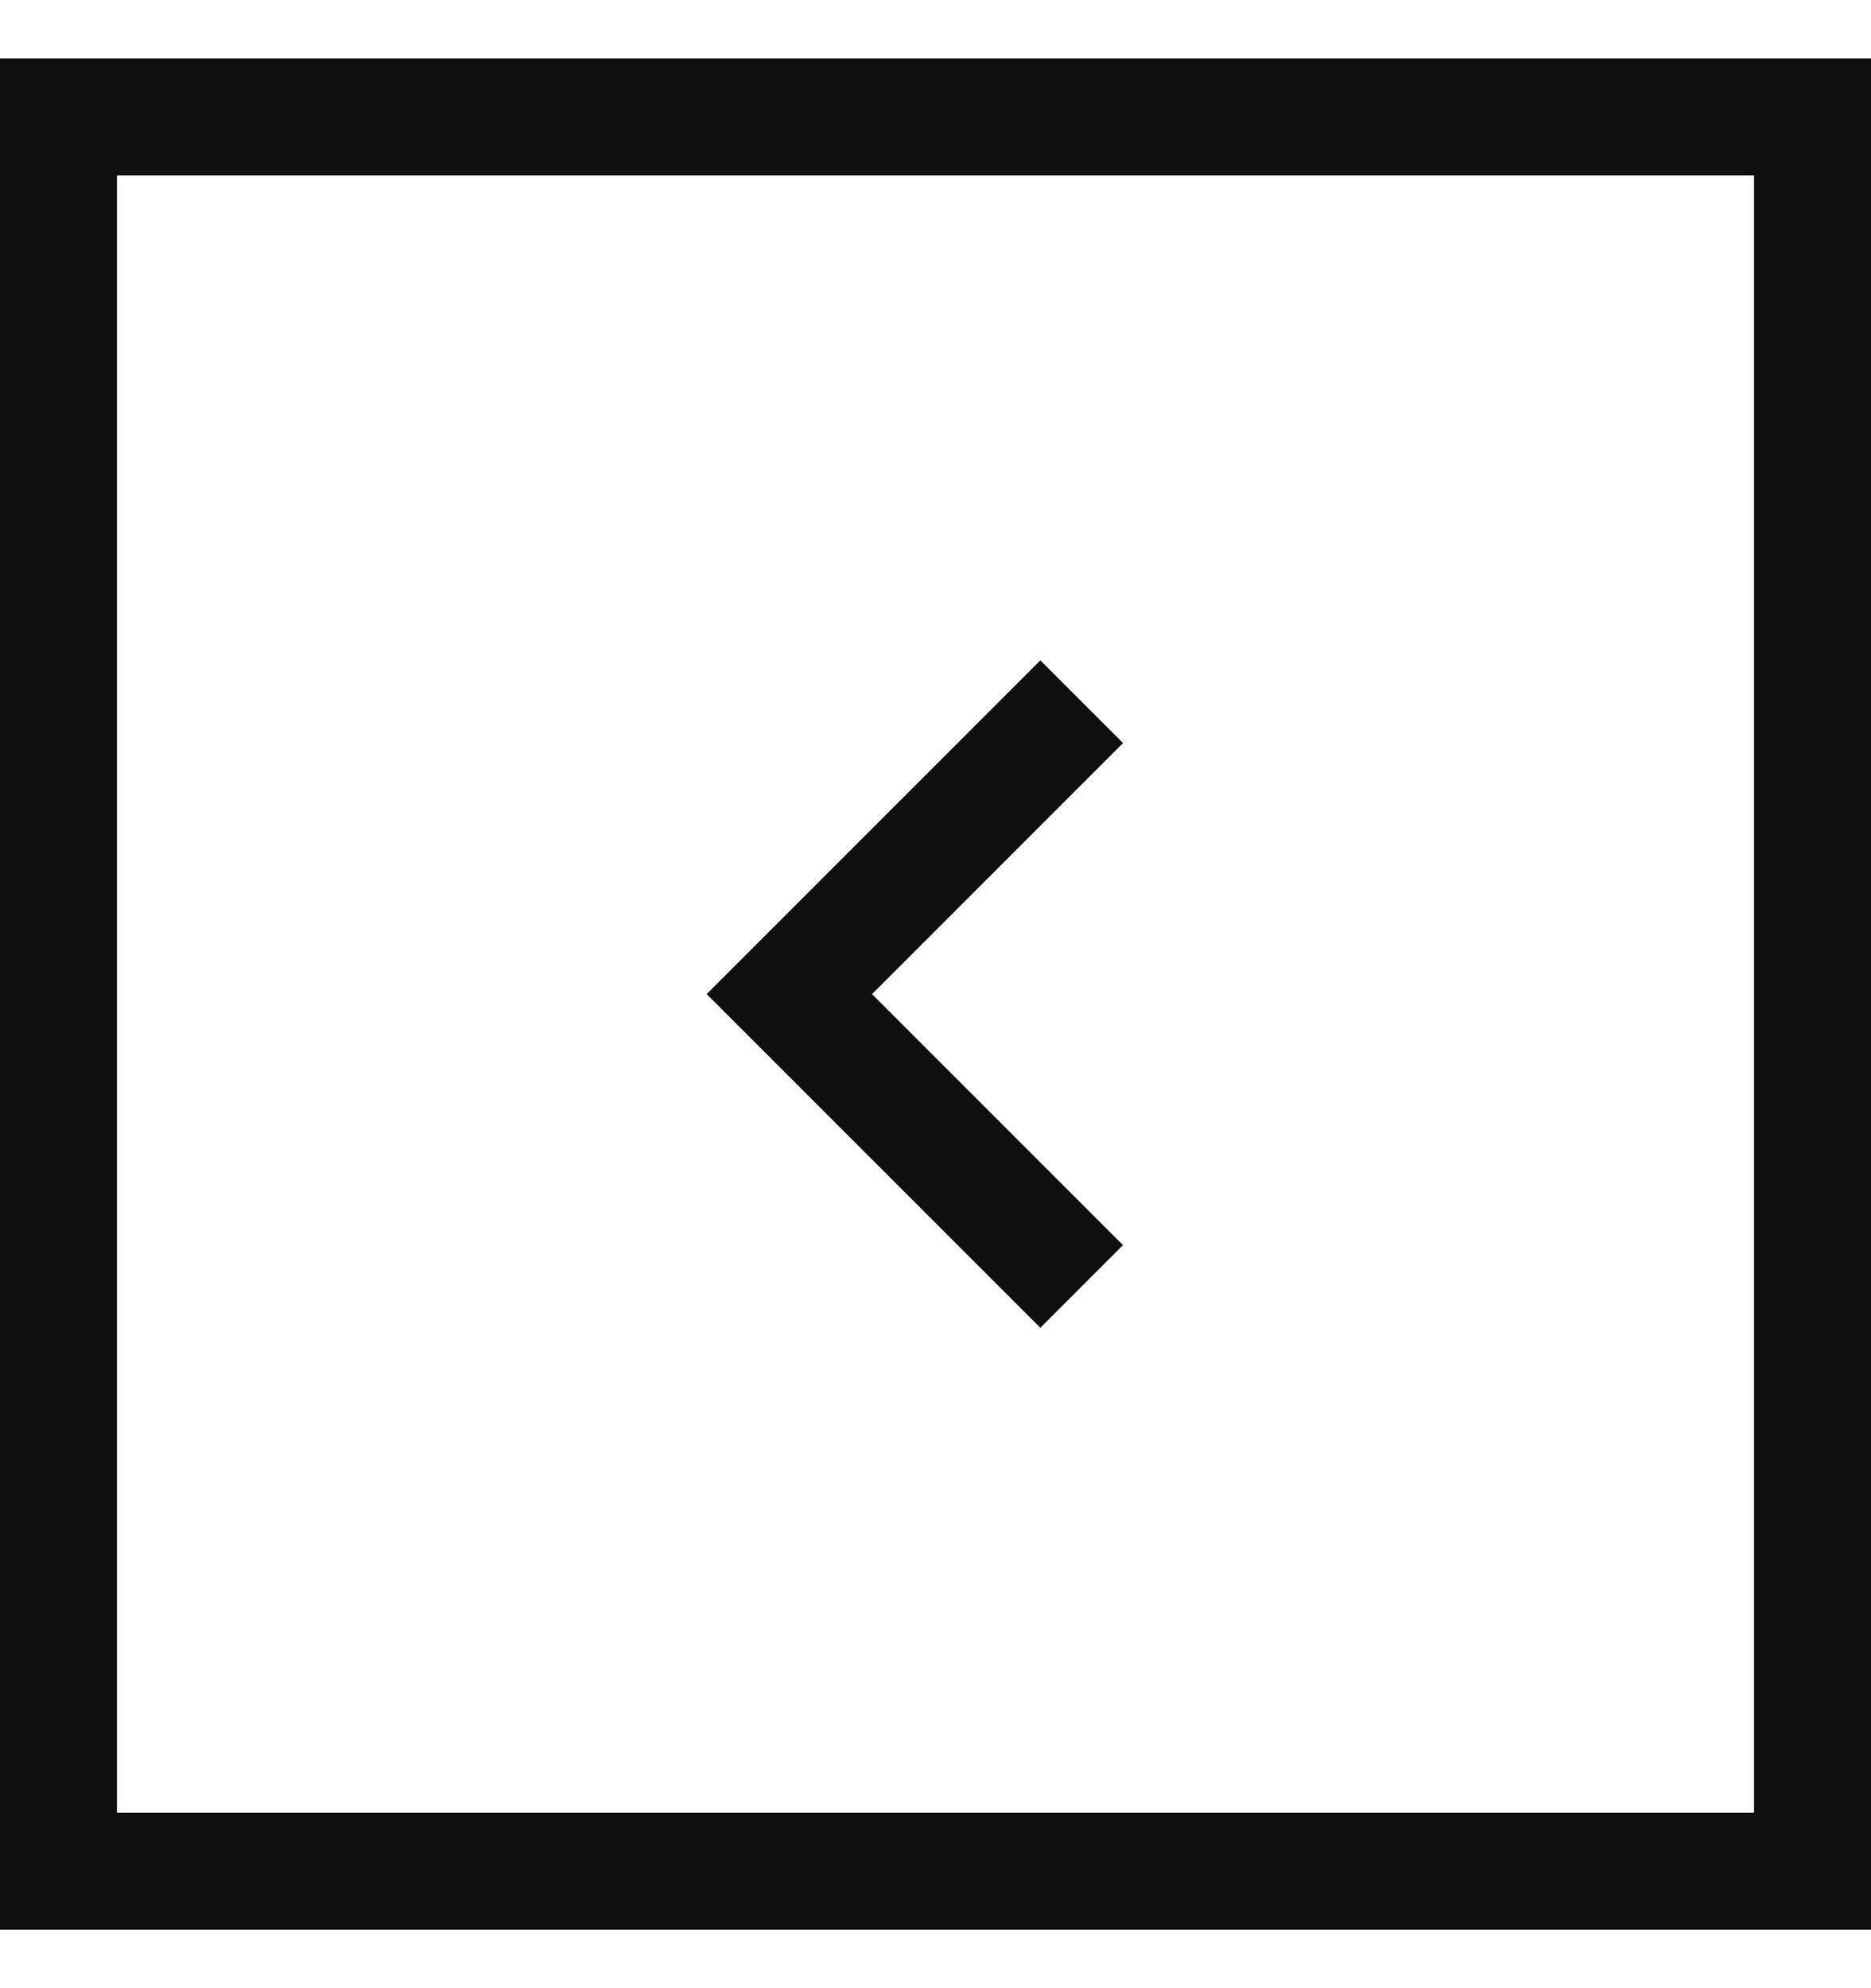 <svg width="16" height="17" viewBox="0 0 16 17" fill="none" xmlns="http://www.w3.org/2000/svg">
<rect x="0.5" y="1" width="15" height="15" stroke="#0F0F0F"/>
<path d="M9.25 11L6.75 8.5L9.25 6" stroke="#0F0F0F"/>
</svg>
